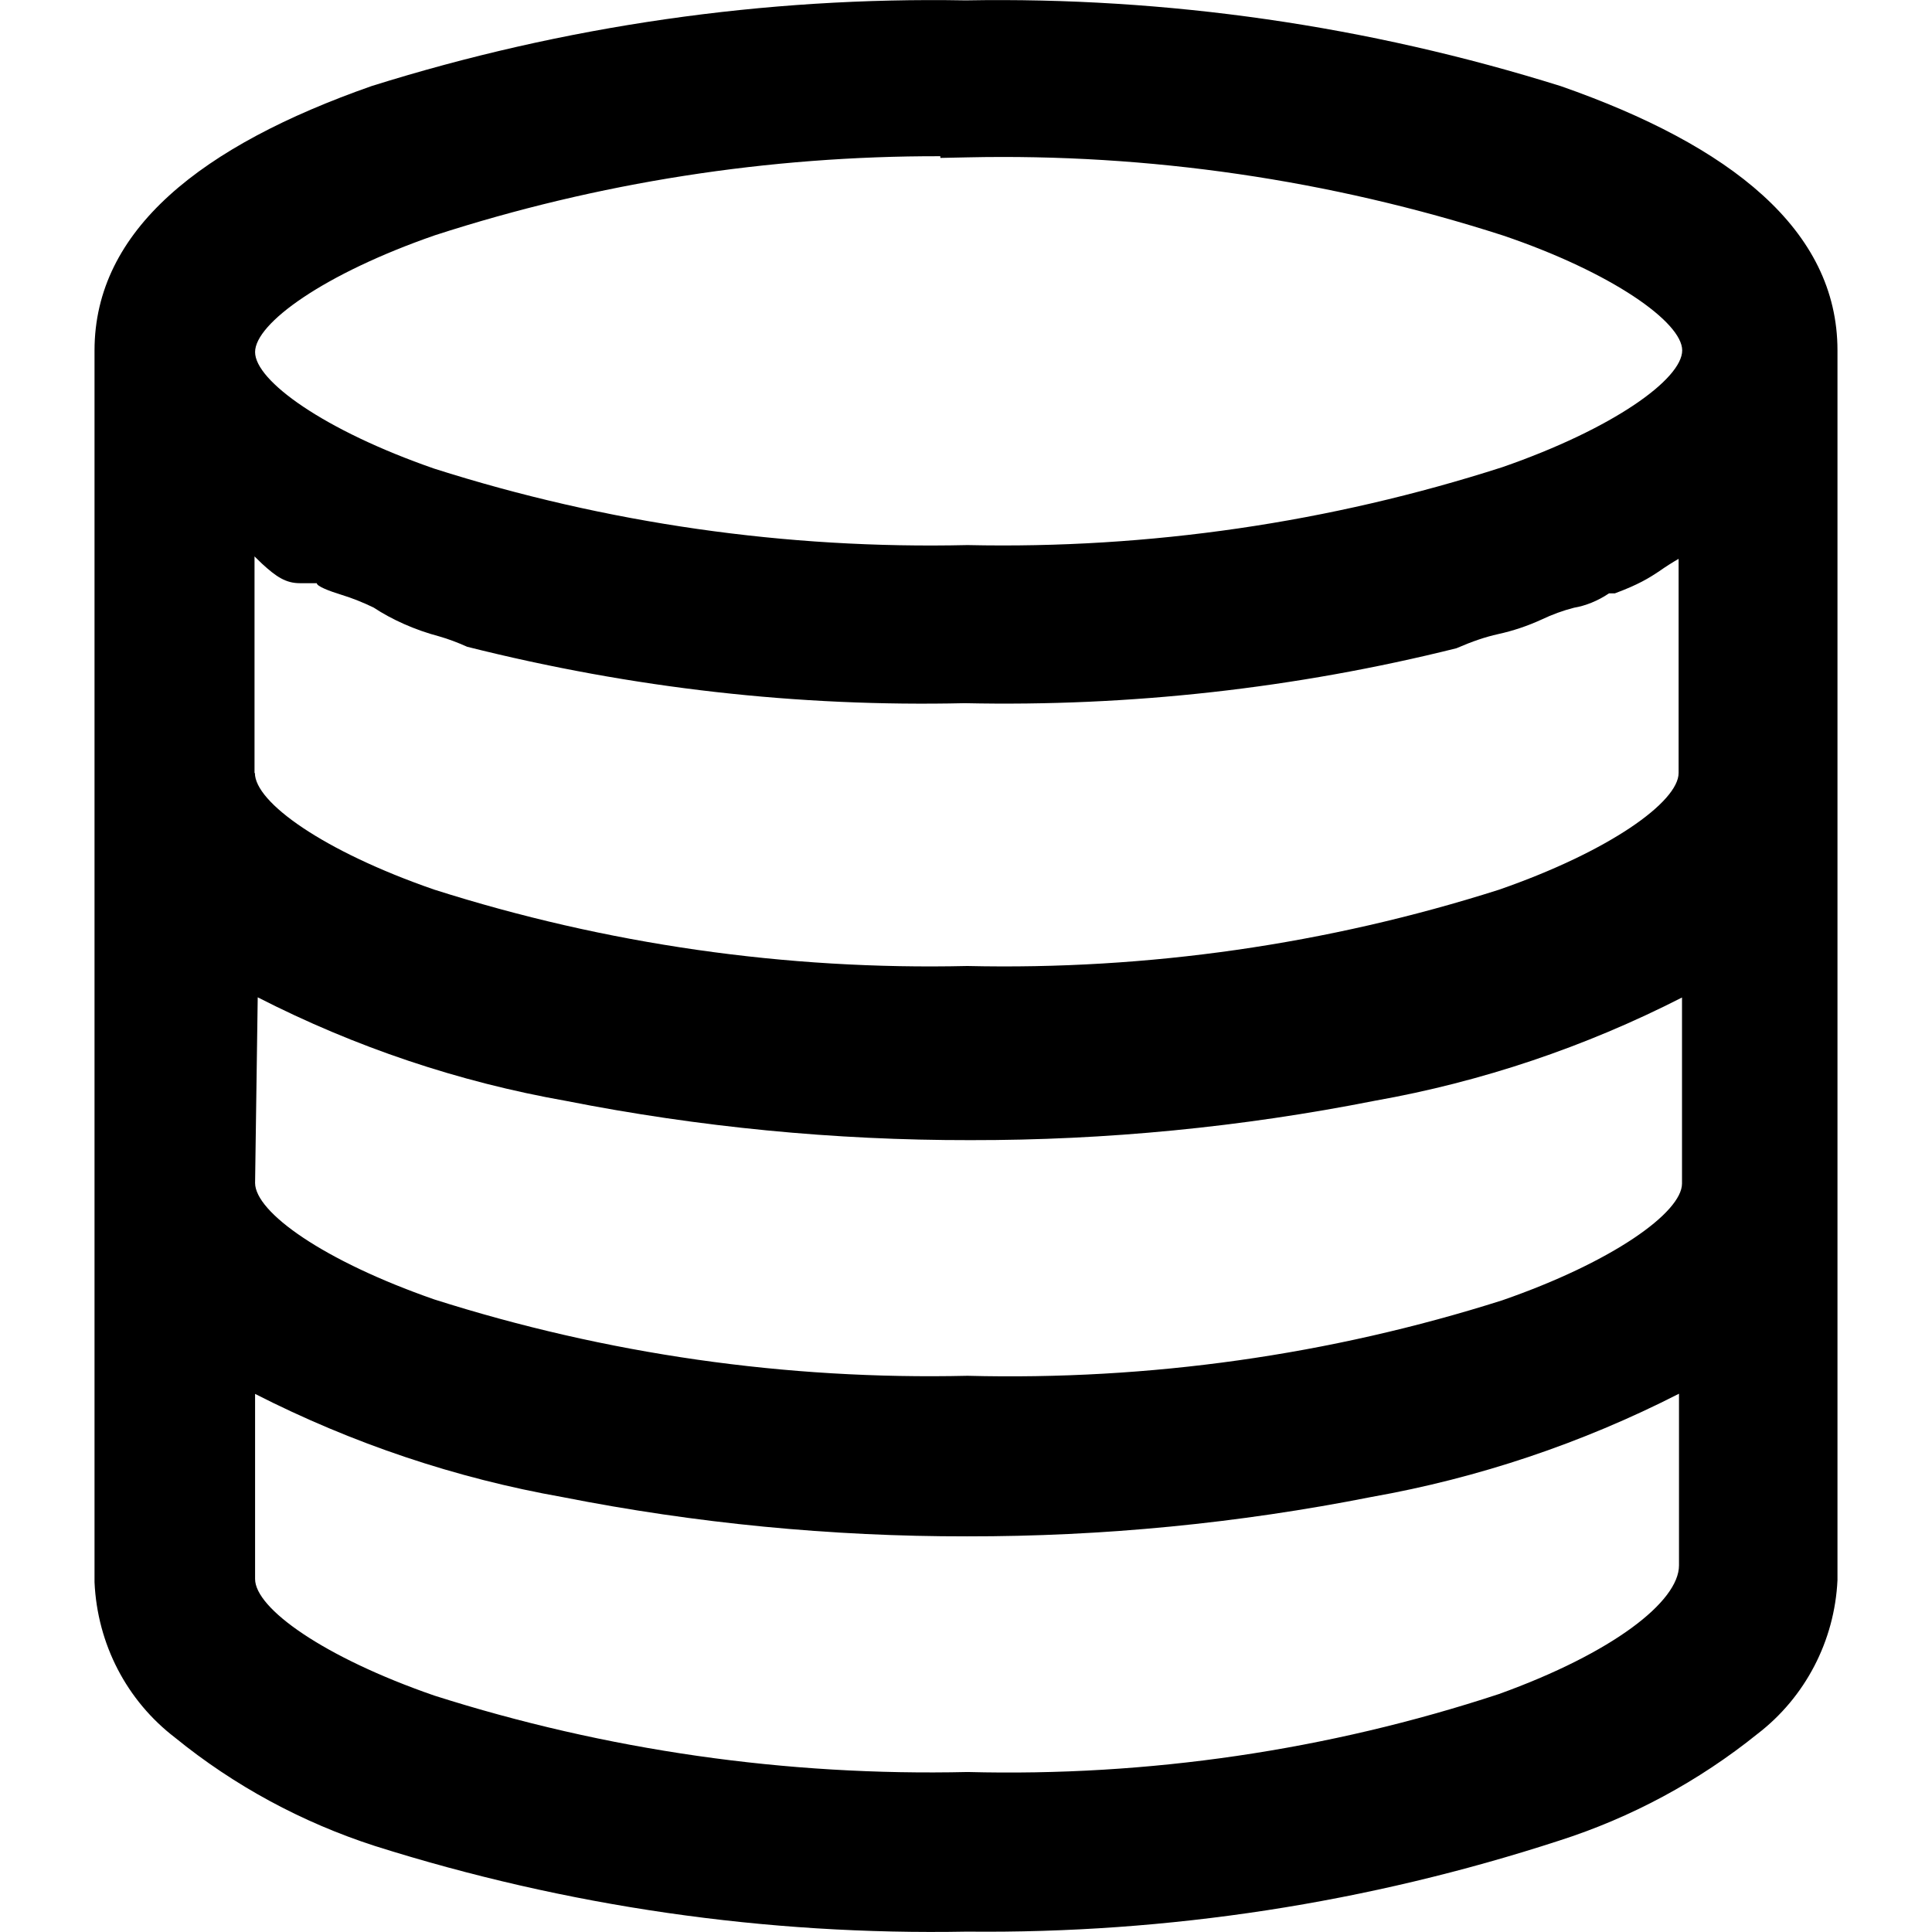 <svg t="1590045189768" class="icon" viewBox="0 0 1024 1024" version="1.1" xmlns="http://www.w3.org/2000/svg" p-id="45017" width="64" height="64"><path d="M198.7 978.4C160 965.9 124 946.4 92.8 921c-25.6-19.6-41.2-49.5-42.7-82.4V185.8c0-64 56.8-108.6 146.9-140.2C299 13.6 405.4-1.7 511.8 0.2 618.6-1.7 725 13.6 827.4 45.7c89.7 31.4 146.5 76 146.5 140v651.8c-1.5 32.2-17.1 62.1-42.4 81.5-31.3 25.2-67 44.4-105.2 56.6-101.3 33-207.2 49.3-313.7 48.2-106.5 2-212.4-13.3-313.9-45.4z m-63.5-141.5c0 15.5 36.1 41.4 95 61.8 91.1 29 186.4 42.7 282.7 40.5 95.6 2.5 191-11.5 281.5-41.3 60.5-21.8 95.5-49.1 95.5-68.2v-91C838.4 765 783.5 783.4 727 793.4c-70.7 14-142.5 21-214.5 20.9-72 0.1-143.9-6.9-214.3-20.8-56.6-10-111.4-28.4-163-54.7v98.1z m94.9-148.2c91.1 29 186.4 42.7 282.7 40.5 96.2 2.5 192.1-11 283.4-40 58.8-20.4 95.3-46.7 95.3-61.9v-98.6c-51.3 26.2-106.2 44.7-162.7 54.7-70.7 14-142.5 21-214.5 20.9-72 0.1-143.9-6.9-214.3-20.8-56.7-10-111.6-28.4-163.4-54.9l-1.4 98.4c0.1 15.5 36.1 41.2 94.9 61.7z m-95-279c0 15.5 36.1 41.4 95 61.8 91.1 29 186.4 42.7 282.6 40.5 95.6 2.2 190.9-11.5 281.7-40.4 58.8-20.4 95.3-46.7 95.3-61.9V296.2c-3.5 2-6.9 4.2-10.2 6.5-5.5 3.7-11.2 7.2-23.6 11.8h-3.1c-5.9 4-12.5 6.6-18.5 7.6-5.9 1.5-11.6 3.6-17.3 6.3-7.4 3.4-15.2 6-23 7.7-6.7 1.5-13.3 3.7-22.1 7.5-85.4 21.3-173.2 31-260.6 29.1-88 2-175.8-7.8-263.7-29.9-4.9-2.2-9.9-4.1-14.8-5.5-12.9-3.4-25.1-8.9-34.8-15.3-5.6-2.7-11.3-5-17.2-6.8-6.5-2-12.9-4.5-12.9-6.1h-9c-7.4 0-12.5-3.4-20-10.3-1.6-1.5-1.6-1.5-3.2-3.1l-0.8-0.8v114.8zM498.4 82.8c-91-0.2-181.5 13.9-267.9 41.9-58.8 20.4-95.3 46.7-95.3 61.9 0 15.2 36.5 41.5 95 61.8 91.1 29 186.4 42.7 282.6 40.5C609 291 704.9 277 796.3 247.6c58.8-20.4 95.3-46.7 95.3-61.9 0-14.9-37.2-41.3-95-60.9C704.9 95.3 609 81.3 512.8 83.4l-14.4 0.3v-0.9z" p-id="45018"></path></svg>
